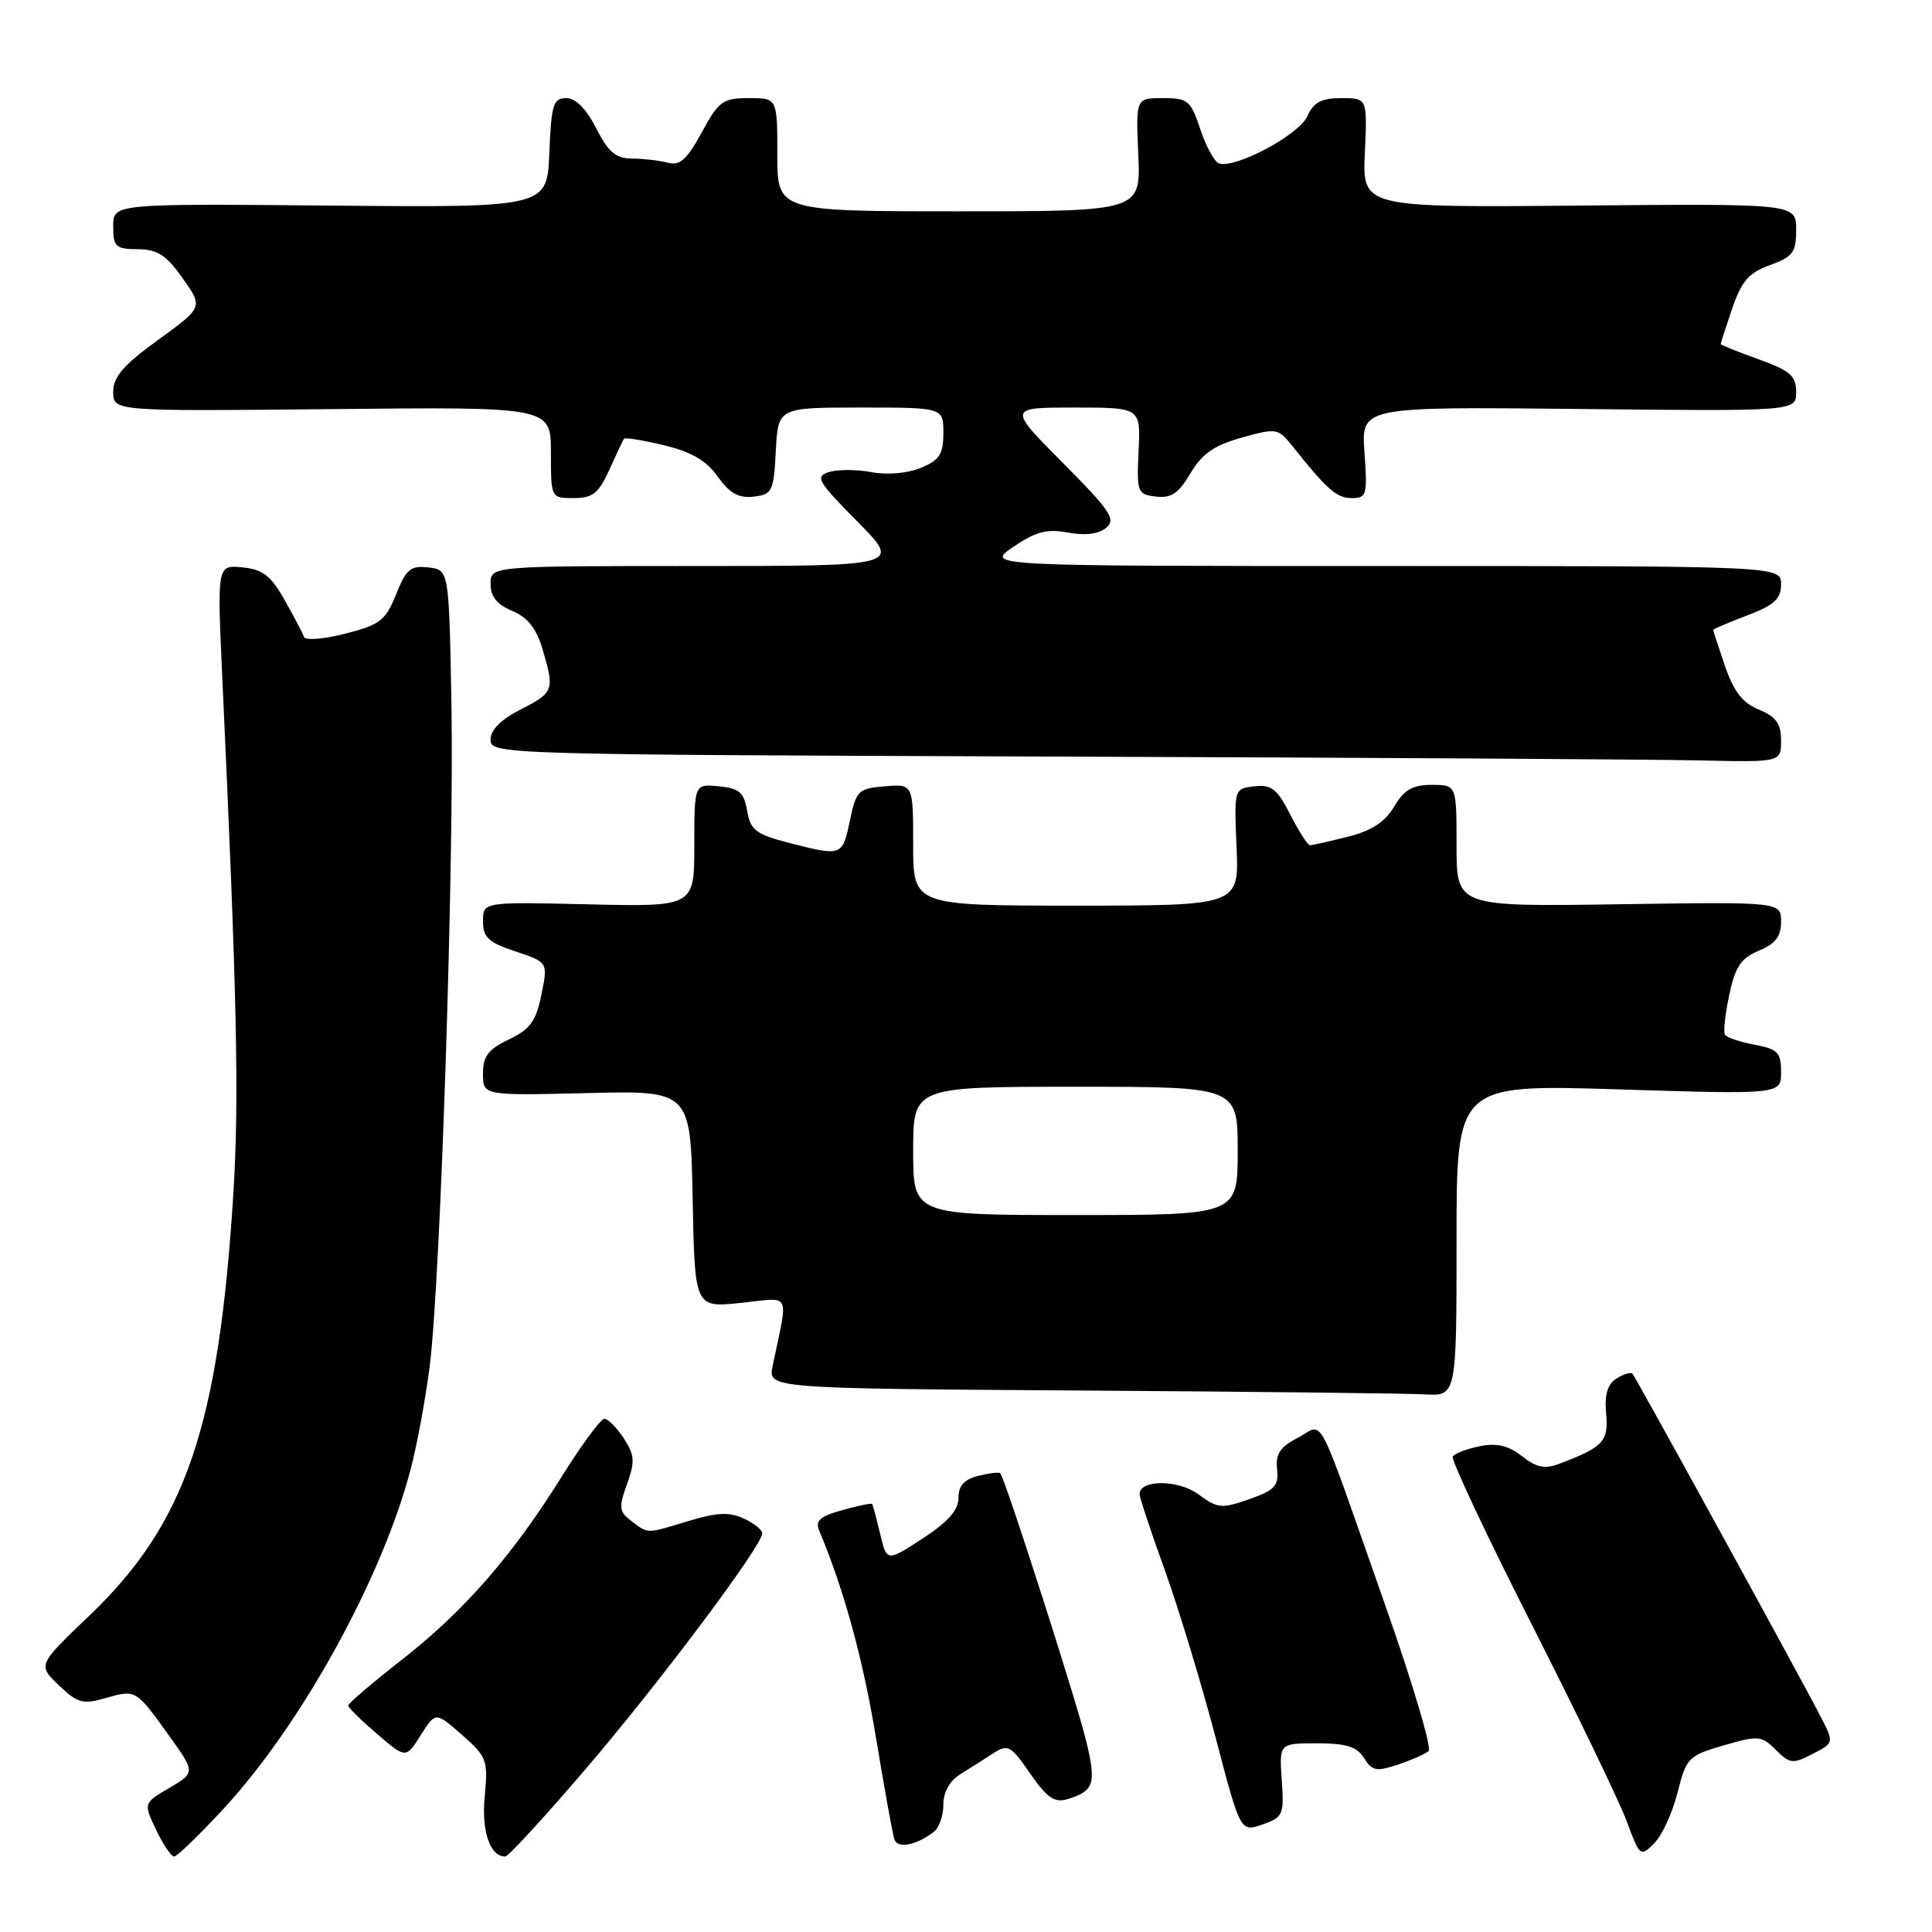 <?xml version="1.0" encoding="UTF-8" standalone="no"?>
<!DOCTYPE svg PUBLIC "-//W3C//DTD SVG 1.1//EN" "http://www.w3.org/Graphics/SVG/1.1/DTD/svg11.dtd" >
<svg xmlns="http://www.w3.org/2000/svg" xmlns:xlink="http://www.w3.org/1999/xlink" version="1.1" viewBox="0 0 256 256">
 <g >
 <path fill="currentColor"
d=" M 29.64 239.65 C 39.99 228.45 50.71 208.96 54.44 194.58 C 55.29 191.32 56.42 185.17 56.95 180.92 C 58.37 169.60 60.18 114.35 59.82 93.50 C 59.50 75.50 59.50 75.50 56.77 75.19 C 54.41 74.91 53.82 75.41 52.48 78.76 C 51.09 82.22 50.37 82.78 45.76 83.96 C 42.92 84.69 40.45 84.89 40.28 84.39 C 40.11 83.90 38.95 81.70 37.71 79.50 C 35.88 76.26 34.82 75.44 32.11 75.18 C 28.77 74.86 28.77 74.86 29.45 89.68 C 31.41 132.00 31.70 145.68 30.92 158.16 C 28.99 189.06 24.61 201.88 11.86 214.06 C 4.99 220.62 4.99 220.62 7.79 223.30 C 10.26 225.67 10.98 225.87 13.94 225.02 C 18.01 223.85 17.97 223.82 22.36 229.93 C 25.90 234.86 25.90 234.86 22.45 236.90 C 19.00 238.93 19.00 238.93 20.69 242.47 C 21.61 244.41 22.69 246.00 23.07 246.00 C 23.46 246.00 26.41 243.14 29.64 239.65 Z  M 77.51 234.51 C 87.31 223.08 101.00 204.82 101.00 203.18 C 101.00 202.71 99.89 201.82 98.53 201.20 C 96.64 200.33 94.96 200.41 91.28 201.53 C 85.54 203.27 85.94 203.27 83.66 201.54 C 82.02 200.30 81.96 199.76 83.08 196.66 C 84.16 193.66 84.10 192.81 82.65 190.58 C 81.72 189.16 80.56 188.00 80.08 188.00 C 79.60 188.00 77.07 191.43 74.45 195.63 C 67.88 206.17 61.45 213.53 53.15 220.00 C 49.28 223.03 46.12 225.72 46.14 226.00 C 46.15 226.28 47.88 227.97 49.98 229.77 C 53.78 233.03 53.78 233.03 55.75 229.92 C 57.72 226.81 57.72 226.81 61.22 229.88 C 64.52 232.78 64.68 233.23 64.23 237.97 C 63.78 242.64 64.92 246.00 66.95 246.00 C 67.34 246.00 72.10 240.83 77.51 234.51 Z  M 222.28 237.54 C 223.45 232.90 223.71 232.64 228.40 231.27 C 233.00 229.94 233.42 229.97 235.31 231.87 C 237.16 233.72 237.56 233.76 240.17 232.41 C 243.00 230.95 243.01 230.92 241.38 227.72 C 238.98 223.01 216.80 182.58 216.32 182.04 C 216.09 181.78 215.14 182.06 214.20 182.66 C 213.00 183.42 212.59 184.79 212.82 187.30 C 213.15 191.00 212.48 191.73 206.64 193.95 C 204.69 194.69 203.60 194.47 201.67 192.95 C 199.87 191.54 198.35 191.18 196.08 191.63 C 194.36 191.98 192.75 192.59 192.50 193.00 C 192.25 193.40 196.93 203.36 202.90 215.12 C 208.87 226.88 214.56 238.67 215.54 241.31 C 217.28 246.01 217.36 246.08 219.19 244.25 C 220.22 243.23 221.61 240.20 222.28 237.54 Z  M 123.75 242.72 C 124.44 242.19 125.00 240.57 125.00 239.12 C 125.00 237.46 125.84 235.96 127.25 235.09 C 128.49 234.32 130.45 233.08 131.60 232.33 C 133.54 231.07 133.92 231.27 136.50 235.00 C 138.72 238.20 139.73 238.91 141.40 238.41 C 144.96 237.33 145.29 236.37 143.96 230.83 C 142.73 225.66 133.16 195.83 132.54 195.21 C 132.37 195.04 131.06 195.20 129.62 195.56 C 127.75 196.03 127.00 196.87 127.00 198.49 C 127.00 200.10 125.62 201.67 122.25 203.86 C 117.50 206.96 117.50 206.96 116.62 203.23 C 116.13 201.18 115.66 199.40 115.56 199.28 C 115.47 199.15 113.69 199.52 111.61 200.10 C 108.64 200.92 107.99 201.49 108.55 202.82 C 111.82 210.60 114.33 219.75 116.06 230.18 C 117.18 236.95 118.28 243.05 118.51 243.73 C 118.93 244.99 121.44 244.51 123.75 242.72 Z  M 169.84 235.87 C 169.50 231.00 169.50 231.00 174.51 231.00 C 178.40 231.00 179.79 231.44 180.74 232.95 C 181.80 234.66 182.38 234.77 185.23 233.82 C 187.03 233.22 188.86 232.41 189.30 232.02 C 189.74 231.63 187.18 223.02 183.62 212.90 C 174.12 185.89 175.56 188.66 171.98 190.51 C 169.61 191.73 169.00 192.66 169.22 194.67 C 169.46 196.88 168.92 197.46 165.53 198.65 C 161.86 199.94 161.34 199.89 158.79 198.00 C 156.13 196.04 151.00 196.03 151.00 197.99 C 151.00 198.41 152.51 202.98 154.37 208.13 C 156.22 213.28 159.22 223.19 161.05 230.14 C 164.36 242.77 164.36 242.77 167.27 241.76 C 170.02 240.80 170.16 240.47 169.84 235.87 Z  M 193.00 164.34 C 193.00 143.68 193.00 143.68 214.50 144.35 C 236.00 145.02 236.00 145.02 236.00 142.05 C 236.00 139.46 235.57 139.01 232.49 138.43 C 230.56 138.07 228.79 137.47 228.56 137.10 C 228.34 136.74 228.59 134.35 229.14 131.81 C 229.93 128.08 230.69 126.96 233.06 125.97 C 235.26 125.06 236.00 124.09 236.00 122.13 C 236.00 119.50 236.00 119.50 214.50 119.82 C 193.00 120.14 193.00 120.14 193.00 112.07 C 193.00 104.00 193.00 104.00 189.72 104.00 C 187.16 104.00 186.06 104.64 184.73 106.88 C 183.52 108.93 181.75 110.08 178.57 110.88 C 176.12 111.49 173.87 112.00 173.58 112.00 C 173.28 112.00 172.11 110.17 170.97 107.94 C 169.22 104.52 168.47 103.93 166.21 104.19 C 163.52 104.50 163.52 104.50 163.85 112.25 C 164.18 120.00 164.18 120.00 142.59 120.00 C 121.00 120.00 121.00 120.00 121.00 111.94 C 121.00 103.88 121.00 103.88 117.25 104.19 C 113.72 104.48 113.45 104.75 112.61 108.75 C 111.62 113.47 111.55 113.49 104.50 111.67 C 100.15 110.54 99.43 109.99 99.00 107.43 C 98.57 104.98 97.96 104.45 95.25 104.19 C 92.00 103.87 92.00 103.87 92.00 112.01 C 92.00 120.15 92.00 120.15 78.00 119.83 C 64.00 119.50 64.00 119.50 64.00 122.07 C 64.00 124.22 64.72 124.89 68.31 126.07 C 72.61 127.50 72.61 127.50 71.74 131.80 C 71.02 135.33 70.25 136.39 67.43 137.73 C 64.69 139.04 64.00 139.95 64.00 142.27 C 64.00 145.17 64.00 145.17 77.75 144.84 C 91.50 144.50 91.50 144.50 91.78 158.89 C 92.06 173.28 92.06 173.28 98.15 172.64 C 104.97 171.93 104.47 170.94 102.38 180.99 C 101.75 183.98 101.75 183.98 143.13 184.25 C 165.88 184.40 186.41 184.63 188.75 184.76 C 193.00 185.00 193.00 185.00 193.00 164.34 Z  M 236.00 98.12 C 236.00 95.88 235.35 94.97 233.06 94.03 C 230.89 93.13 229.72 91.62 228.56 88.23 C 227.70 85.71 227.00 83.56 227.00 83.46 C 227.00 83.36 229.03 82.50 231.50 81.55 C 235.12 80.17 236.00 79.36 236.00 77.42 C 236.00 75.00 236.00 75.00 183.27 75.00 C 130.54 75.00 130.54 75.00 134.28 72.46 C 137.26 70.43 138.73 70.05 141.52 70.57 C 143.78 70.99 145.57 70.77 146.57 69.94 C 147.91 68.83 147.17 67.71 140.83 61.33 C 133.55 54.00 133.55 54.00 142.35 54.00 C 151.15 54.00 151.15 54.00 150.87 59.75 C 150.61 65.26 150.71 65.51 153.17 65.80 C 155.19 66.04 156.17 65.38 157.74 62.72 C 159.27 60.13 160.85 59.02 164.52 57.99 C 169.14 56.70 169.37 56.74 171.23 59.08 C 175.85 64.89 177.11 66.00 179.11 66.00 C 181.10 66.00 181.21 65.59 180.80 59.94 C 180.36 53.89 180.36 53.89 209.18 54.19 C 238.00 54.50 238.00 54.50 238.00 51.95 C 238.00 49.79 237.22 49.12 233.00 47.60 C 230.25 46.61 228.00 45.70 228.00 45.58 C 228.00 45.46 228.69 43.34 229.53 40.87 C 230.77 37.24 231.72 36.14 234.53 35.13 C 237.58 34.02 238.00 33.45 238.00 30.43 C 238.00 26.98 238.00 26.98 209.26 27.24 C 180.53 27.50 180.53 27.50 180.85 20.25 C 181.18 13.00 181.18 13.00 177.75 13.00 C 175.09 13.00 174.07 13.54 173.21 15.43 C 172.08 17.91 163.56 22.43 161.50 21.64 C 160.89 21.40 159.78 19.36 159.04 17.11 C 157.78 13.31 157.41 13.00 154.09 13.00 C 150.50 13.00 150.50 13.00 150.83 20.50 C 151.16 28.00 151.16 28.00 127.08 28.00 C 103.00 28.00 103.00 28.00 103.00 20.50 C 103.00 13.00 103.00 13.00 99.23 13.00 C 95.78 13.00 95.24 13.39 92.98 17.55 C 91.02 21.14 90.08 21.99 88.50 21.56 C 87.40 21.27 85.27 21.02 83.77 21.01 C 81.60 21.00 80.62 20.18 79.00 17.00 C 77.68 14.41 76.28 13.00 75.02 13.00 C 73.31 13.00 73.05 13.85 72.79 20.25 C 72.50 27.50 72.50 27.50 43.75 27.24 C 15.00 26.98 15.00 26.98 15.00 29.99 C 15.00 32.71 15.31 33.00 18.25 33.02 C 20.87 33.04 22.03 33.79 24.21 36.88 C 26.92 40.71 26.92 40.71 20.96 45.03 C 16.34 48.38 15.00 49.93 15.00 51.92 C 15.00 54.50 15.00 54.50 44.00 54.21 C 73.00 53.91 73.00 53.91 73.00 59.96 C 73.00 66.00 73.00 66.00 76.02 66.00 C 78.53 66.00 79.32 65.38 80.74 62.25 C 81.67 60.19 82.54 58.34 82.67 58.14 C 82.79 57.94 85.17 58.32 87.95 58.99 C 91.61 59.87 93.59 61.02 95.11 63.16 C 96.69 65.37 97.88 66.04 99.86 65.81 C 102.33 65.52 102.52 65.13 102.80 59.75 C 103.10 54.00 103.10 54.00 114.05 54.00 C 125.00 54.00 125.00 54.00 125.00 57.38 C 125.00 60.19 124.50 60.97 122.02 61.99 C 120.25 62.72 117.58 62.96 115.47 62.56 C 113.51 62.19 110.98 62.19 109.84 62.55 C 107.97 63.15 108.32 63.77 113.60 69.10 C 119.44 75.00 119.44 75.00 92.22 75.00 C 65.00 75.00 65.00 75.00 65.00 77.38 C 65.00 79.05 65.85 80.11 67.86 80.94 C 69.88 81.78 71.06 83.25 71.86 85.93 C 73.51 91.44 73.40 91.76 69.00 94.00 C 66.37 95.34 65.00 96.72 65.00 98.01 C 65.00 99.96 66.09 99.99 139.75 100.25 C 180.86 100.39 219.34 100.62 225.25 100.76 C 236.00 101.00 236.00 101.00 236.00 98.12 Z  M 121.00 152.50 C 121.00 144.00 121.00 144.00 142.50 144.00 C 164.00 144.00 164.00 144.00 164.00 152.50 C 164.00 161.00 164.00 161.00 142.50 161.00 C 121.00 161.00 121.00 161.00 121.00 152.50 Z "/>
</g>
</svg>